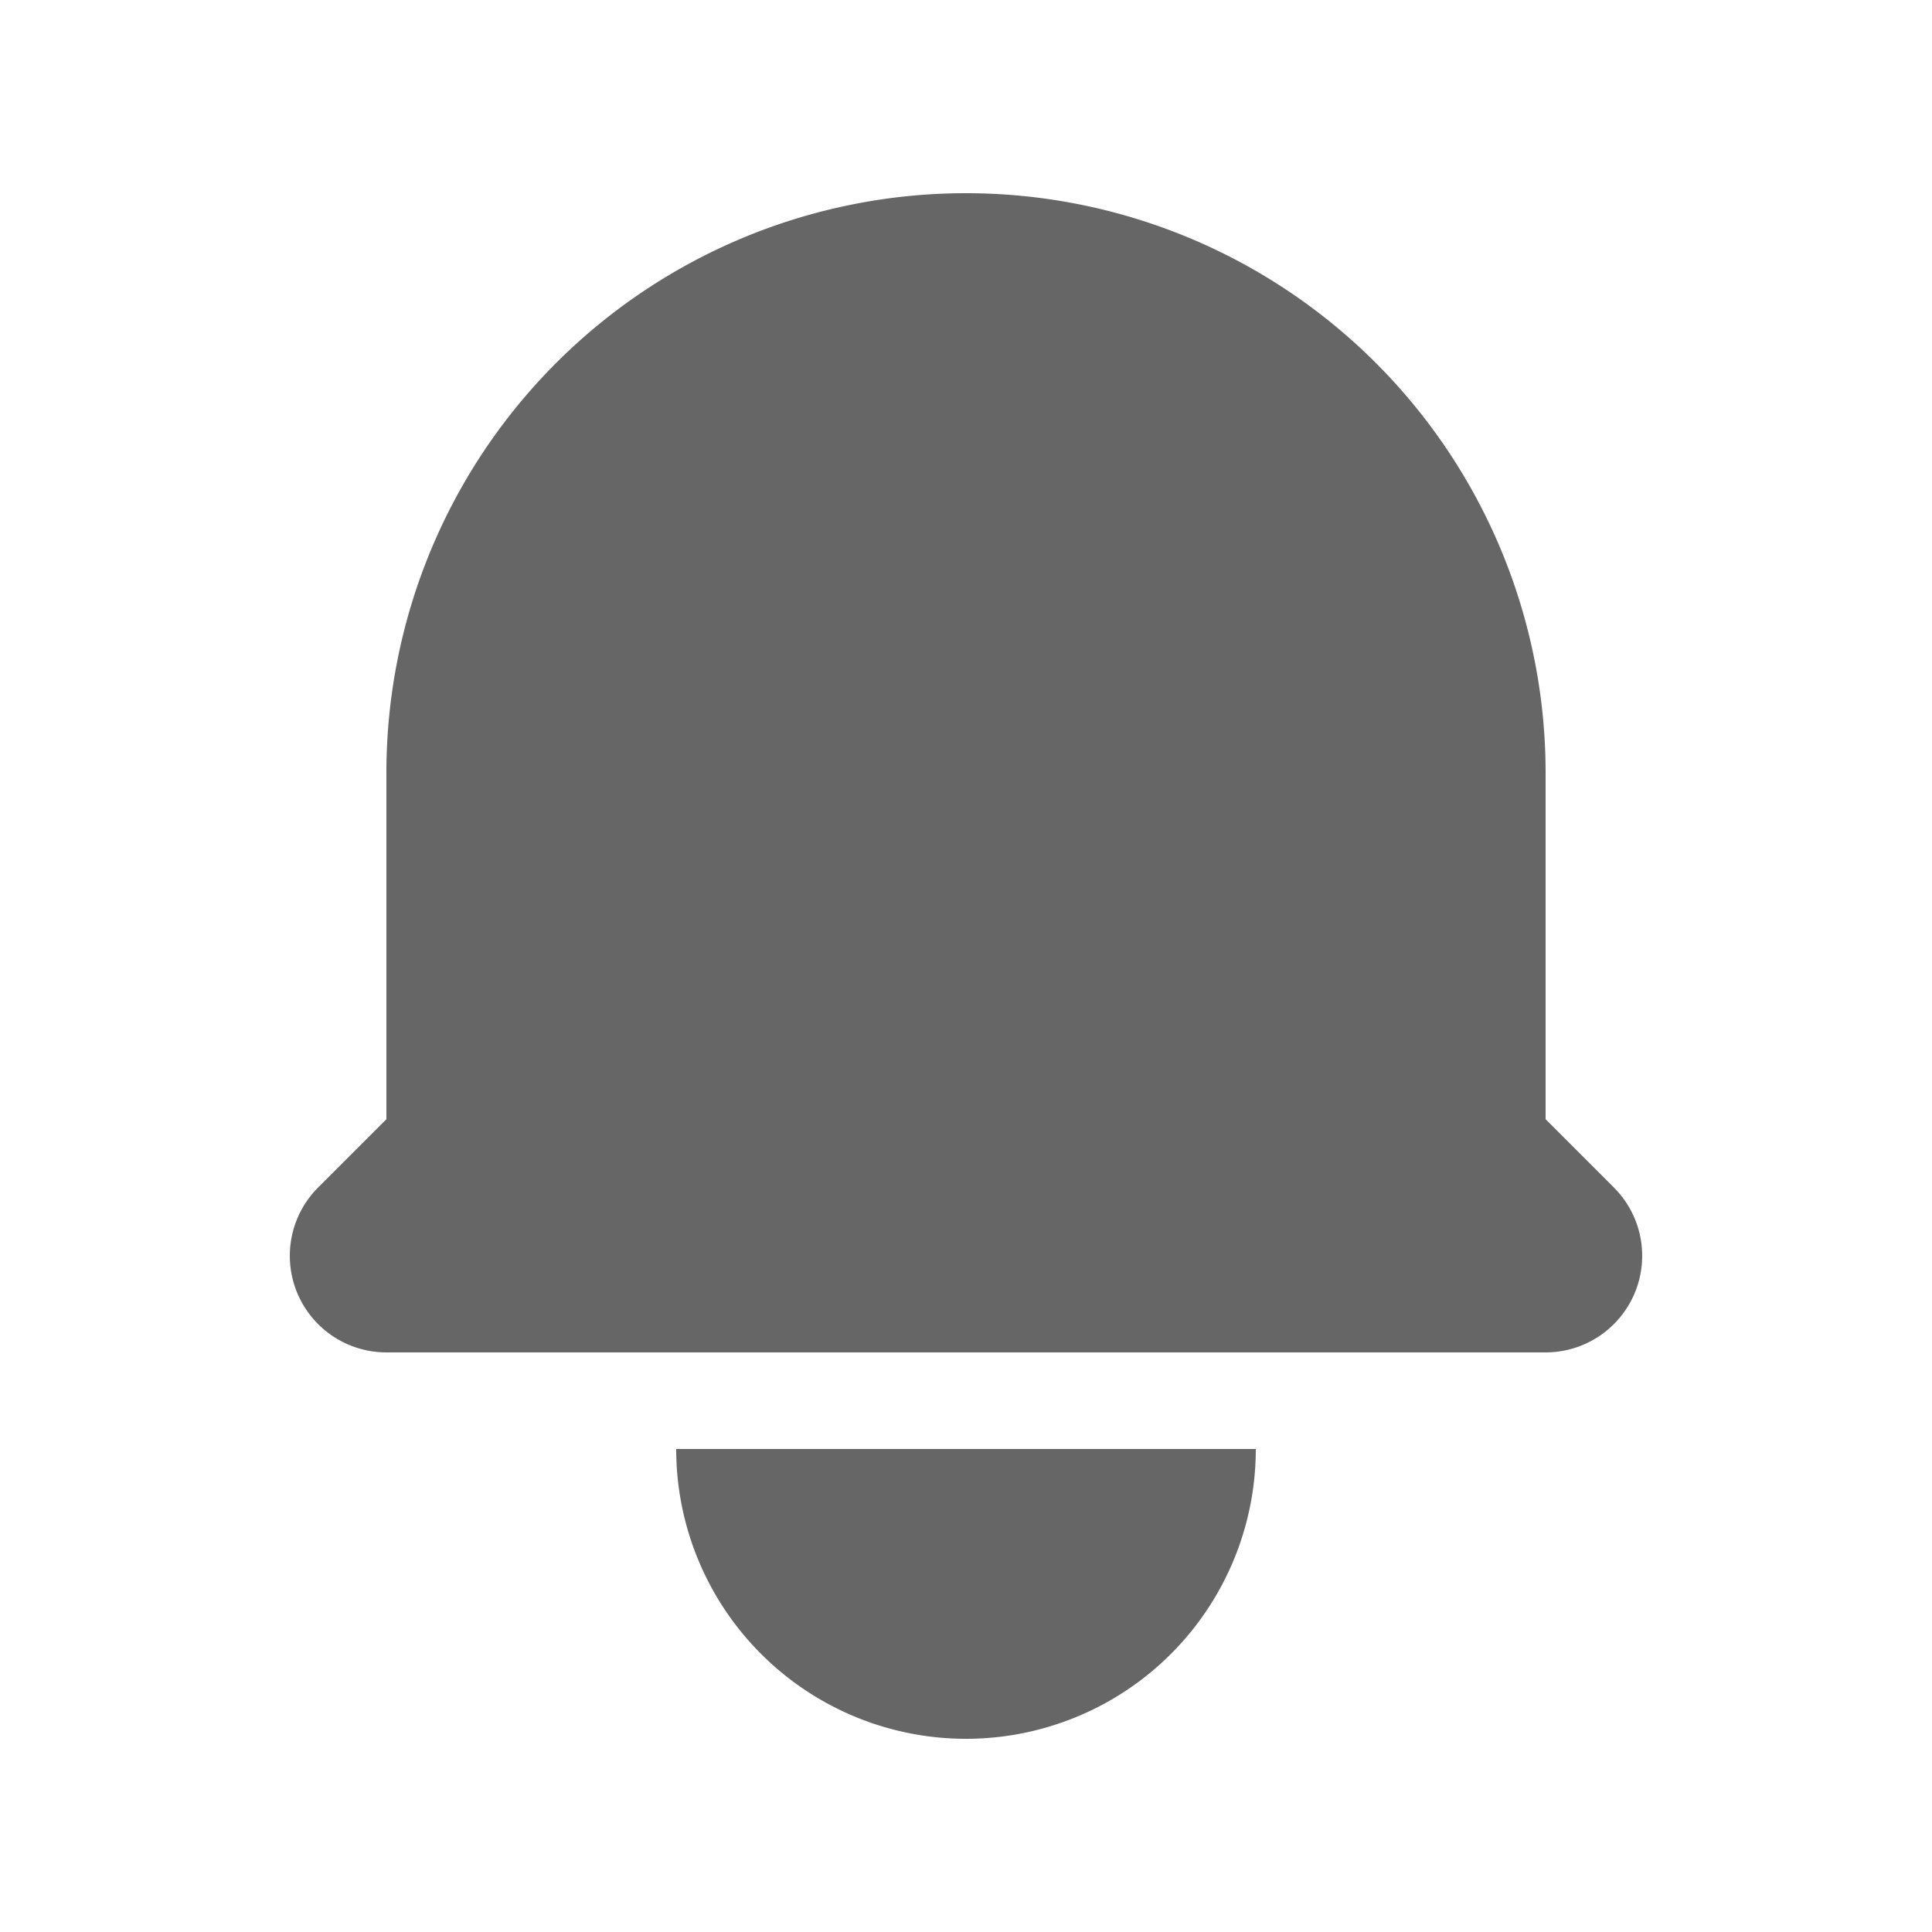 <svg class="hi-solid hi-bell inline-block w-5 h-5" fill="#666" viewBox="0 0 20 20" xmlns="http://www.w3.org/2000/svg"><path d="M10 2a6 6 0 00-6 6v3.586l-.707.707A1 1 0 004 14h12a1 1 0 00.707-1.707L16 11.586V8a6 6 0 00-6-6zM10 18a3 3 0 01-3-3h6a3 3 0 01-3 3z"/></svg>